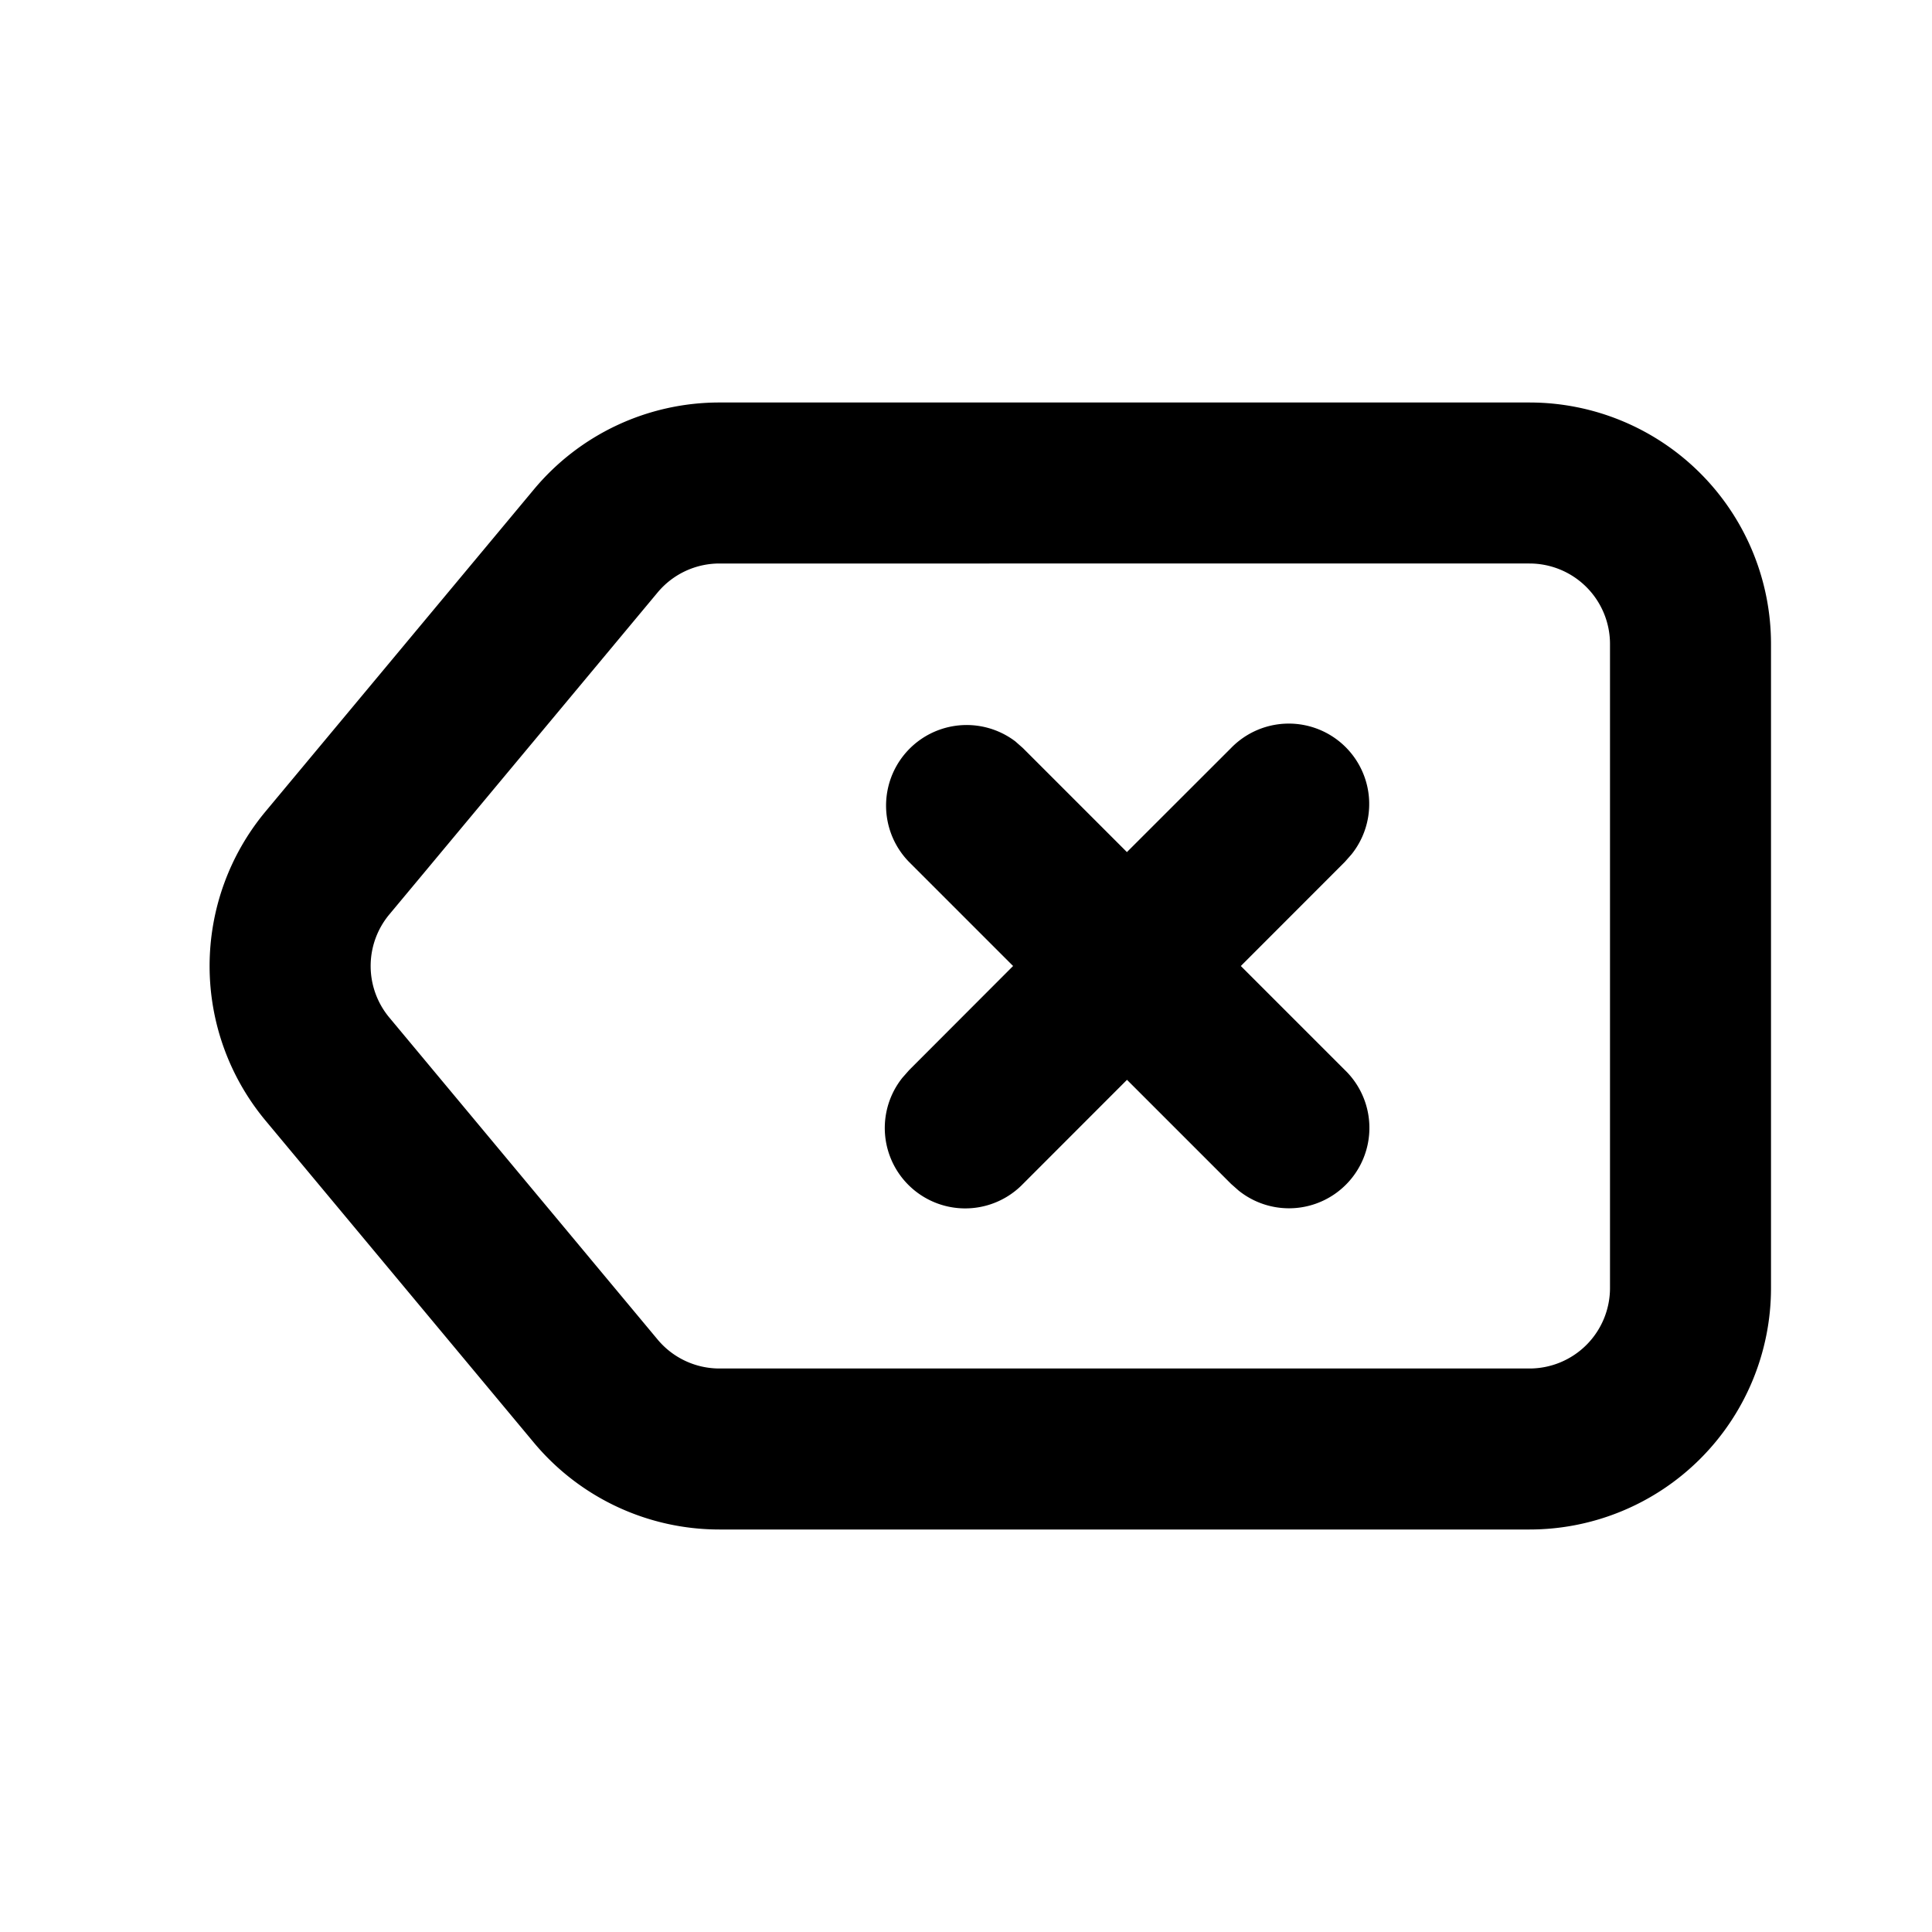 <svg xml:space="preserve" viewBox="0 0 24 24" xmlns="http://www.w3.org/2000/svg"><path clip-rule="evenodd" fill="none" d="M0 0h24v24H0z"/><path d="M19 5a3 3 0 0 1 3 3v8a3 3 0 0 1-3 3H8.937a3 3 0 0 1-2.305-1.079l-3.333-4a3 3 0 0 1 0-3.841l3.333-4A2.997 2.997 0 0 1 8.937 5H19zm0 2H8.937a1 1 0 0 0-.768.36l-3.333 4a1 1 0 0 0 0 1.28l3.333 4a1 1 0 0 0 .768.36H19a1 1 0 0 0 1-1V8a1 1 0 0 0-1-1zm-6.387 2.21.094.083 1.292 1.292 1.293-1.292a.999.999 0 0 1 1.497 1.32l-.083.094L15.414 12l1.293 1.293a.999.999 0 0 1-1.32 1.497l-.094-.083L14 13.414l-1.292 1.293a.999.999 0 0 1-1.497-1.32l.083-.094L12.585 12l-1.293-1.293a1.001 1.001 0 0 1 1.321-1.497z"/></svg>